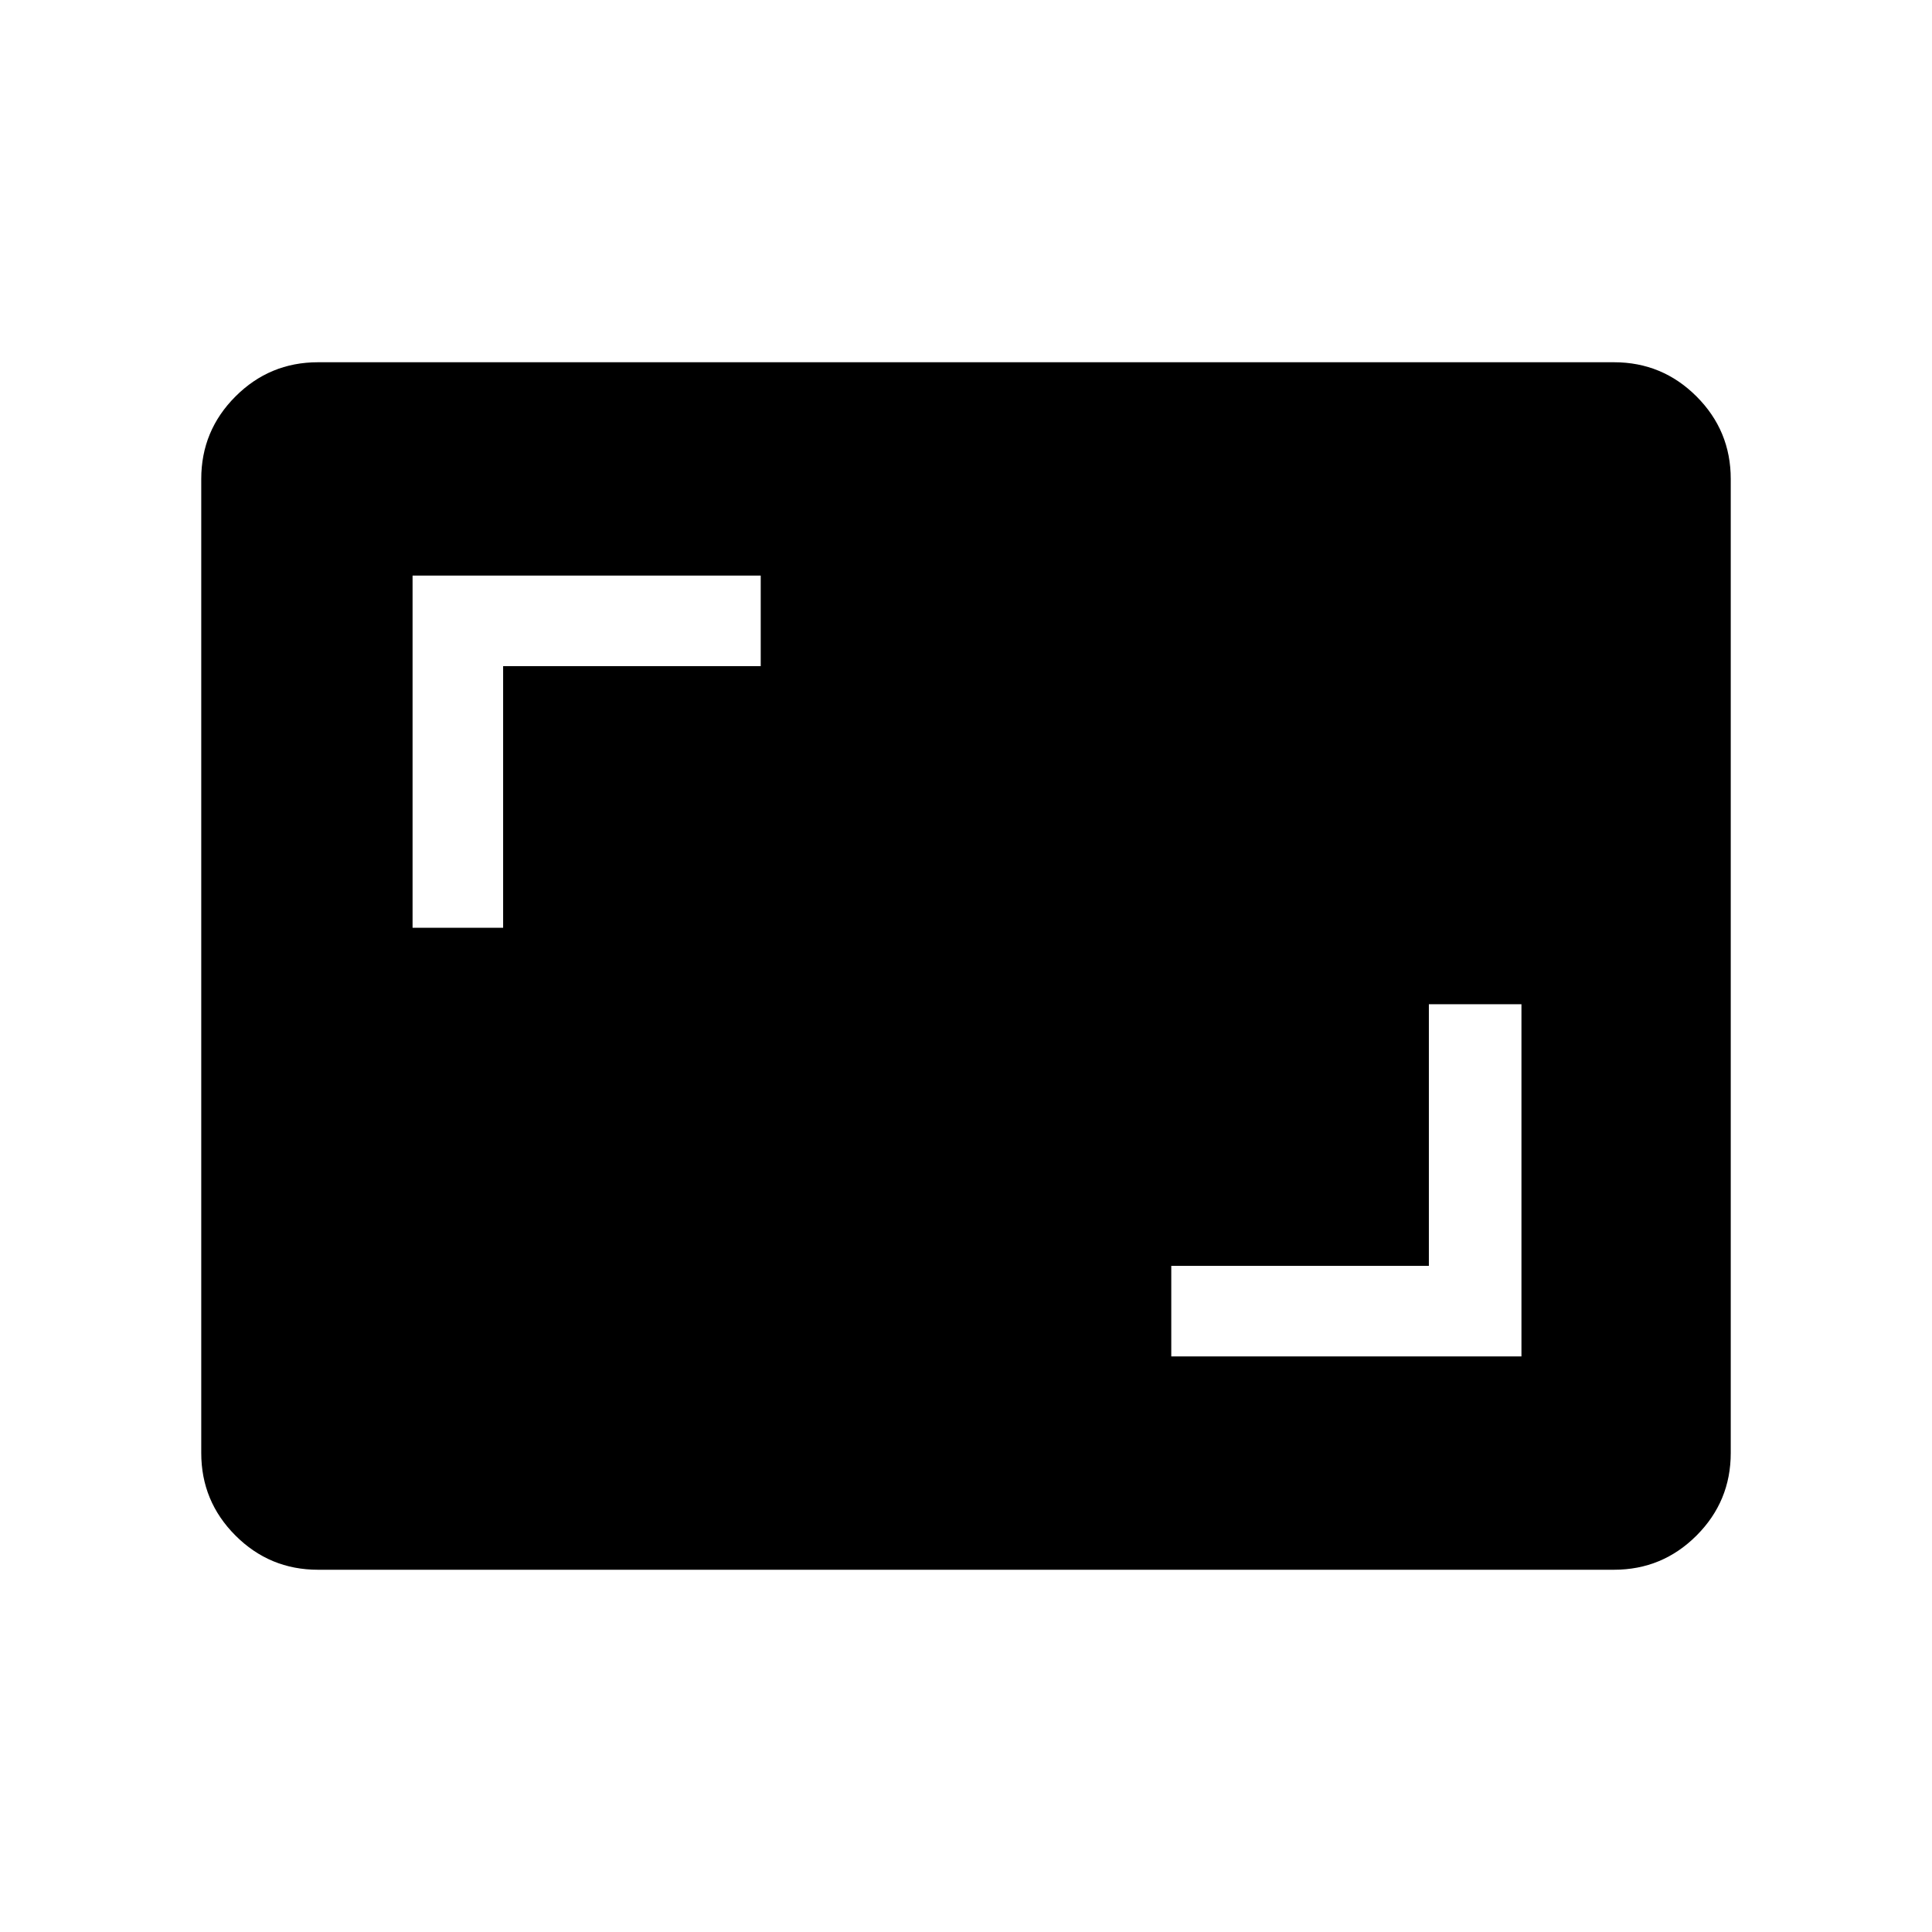 <svg xmlns="http://www.w3.org/2000/svg" width="48" height="48"><path d="M29.1 33.7h8.7v-8.75h-2.3v6.5h-6.4zM10.25 23.05h2.25v-6.5h6.4V14.3h-8.65zM7.9 39q-1.2 0-2.05-.85Q5 37.3 5 36.1V11.9q0-1.2.85-2.05Q6.7 9 7.9 9h32.2q1.2 0 2.05.85.85.85.85 2.05v24.2q0 1.2-.85 2.05-.85.85-2.05.85z"/></svg>